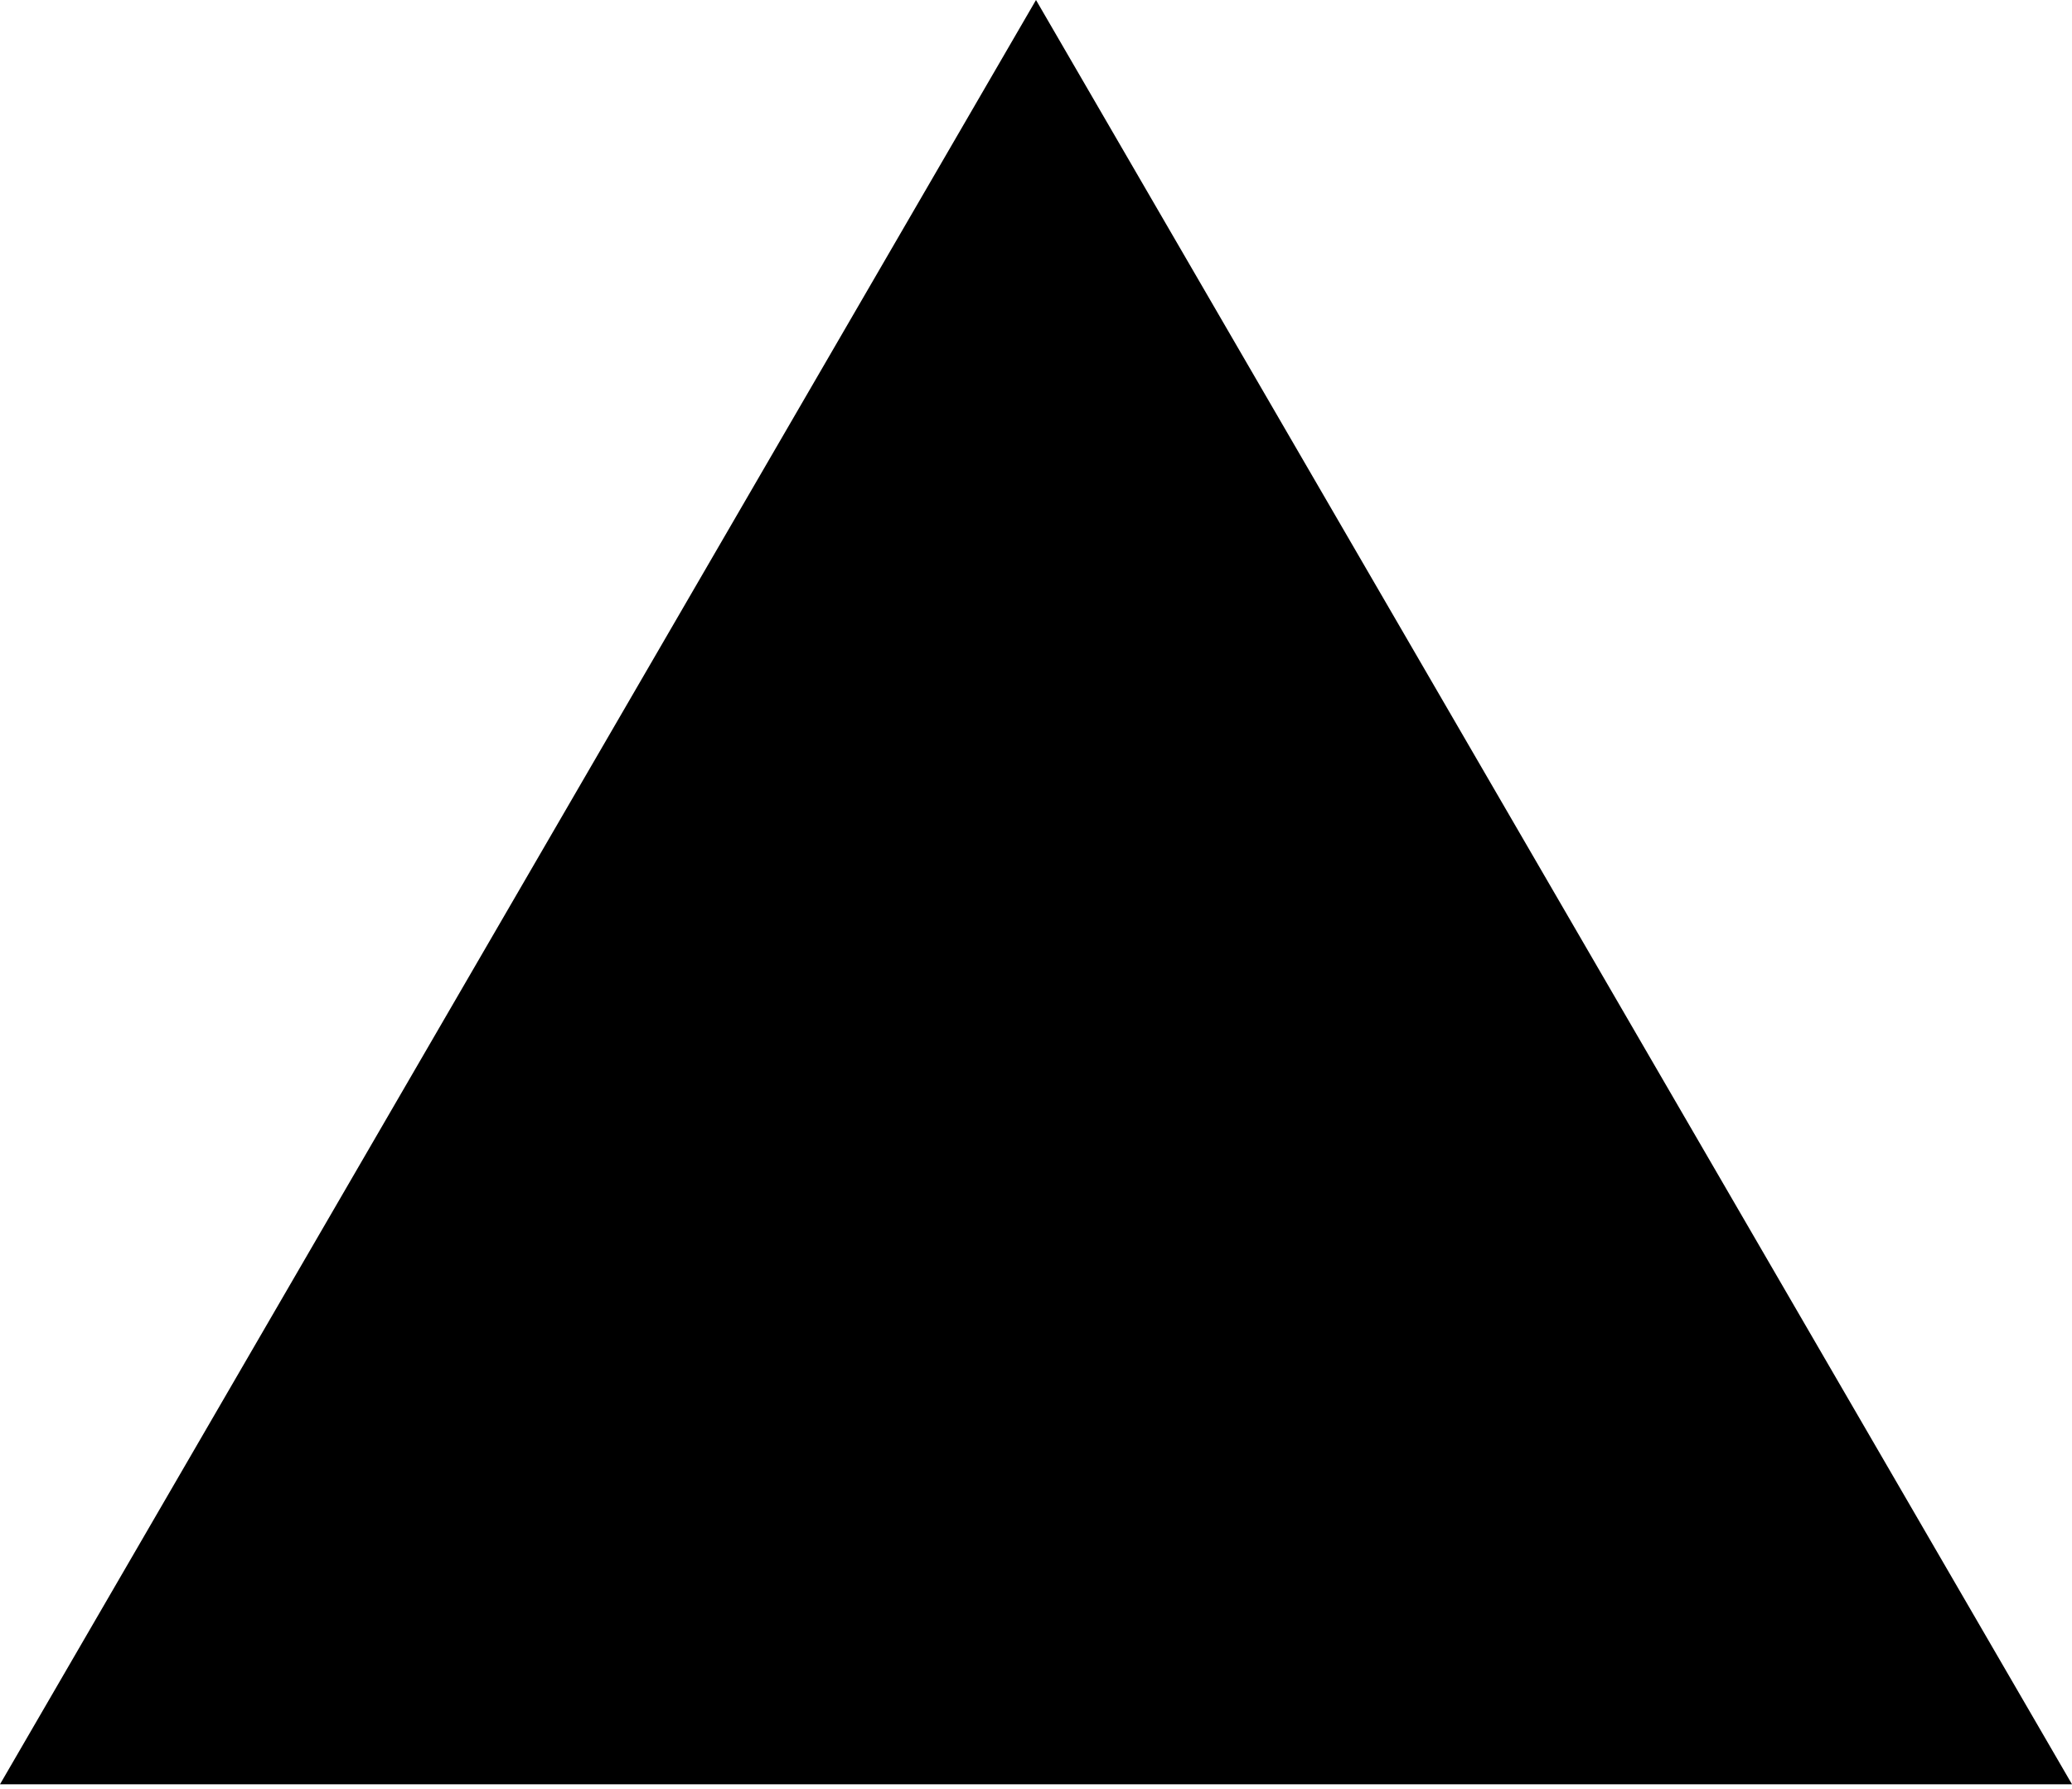 <?xml version="1.0" encoding="UTF-8"?>
<svg width="300px" height="259px" viewBox="0 0 300 259" version="1.1" xmlns="http://www.w3.org/2000/svg" xmlns:xlink="http://www.w3.org/1999/xlink">
    <title>Group</title>
    <g id="Page-1" stroke="none" stroke-width="1" fill="none" fill-rule="evenodd">
        <g id="Artboard" transform="translate(-181, -194)" fill="#000000" stroke="#000000" stroke-width="36">
            <g id="Group" transform="translate(181, 194)">
                <path d="M150,35.841 L268.731,240.278 L31.269,240.278 L150,35.841 Z" id="Triangle"></path>
            </g>
        </g>
    </g>
</svg>